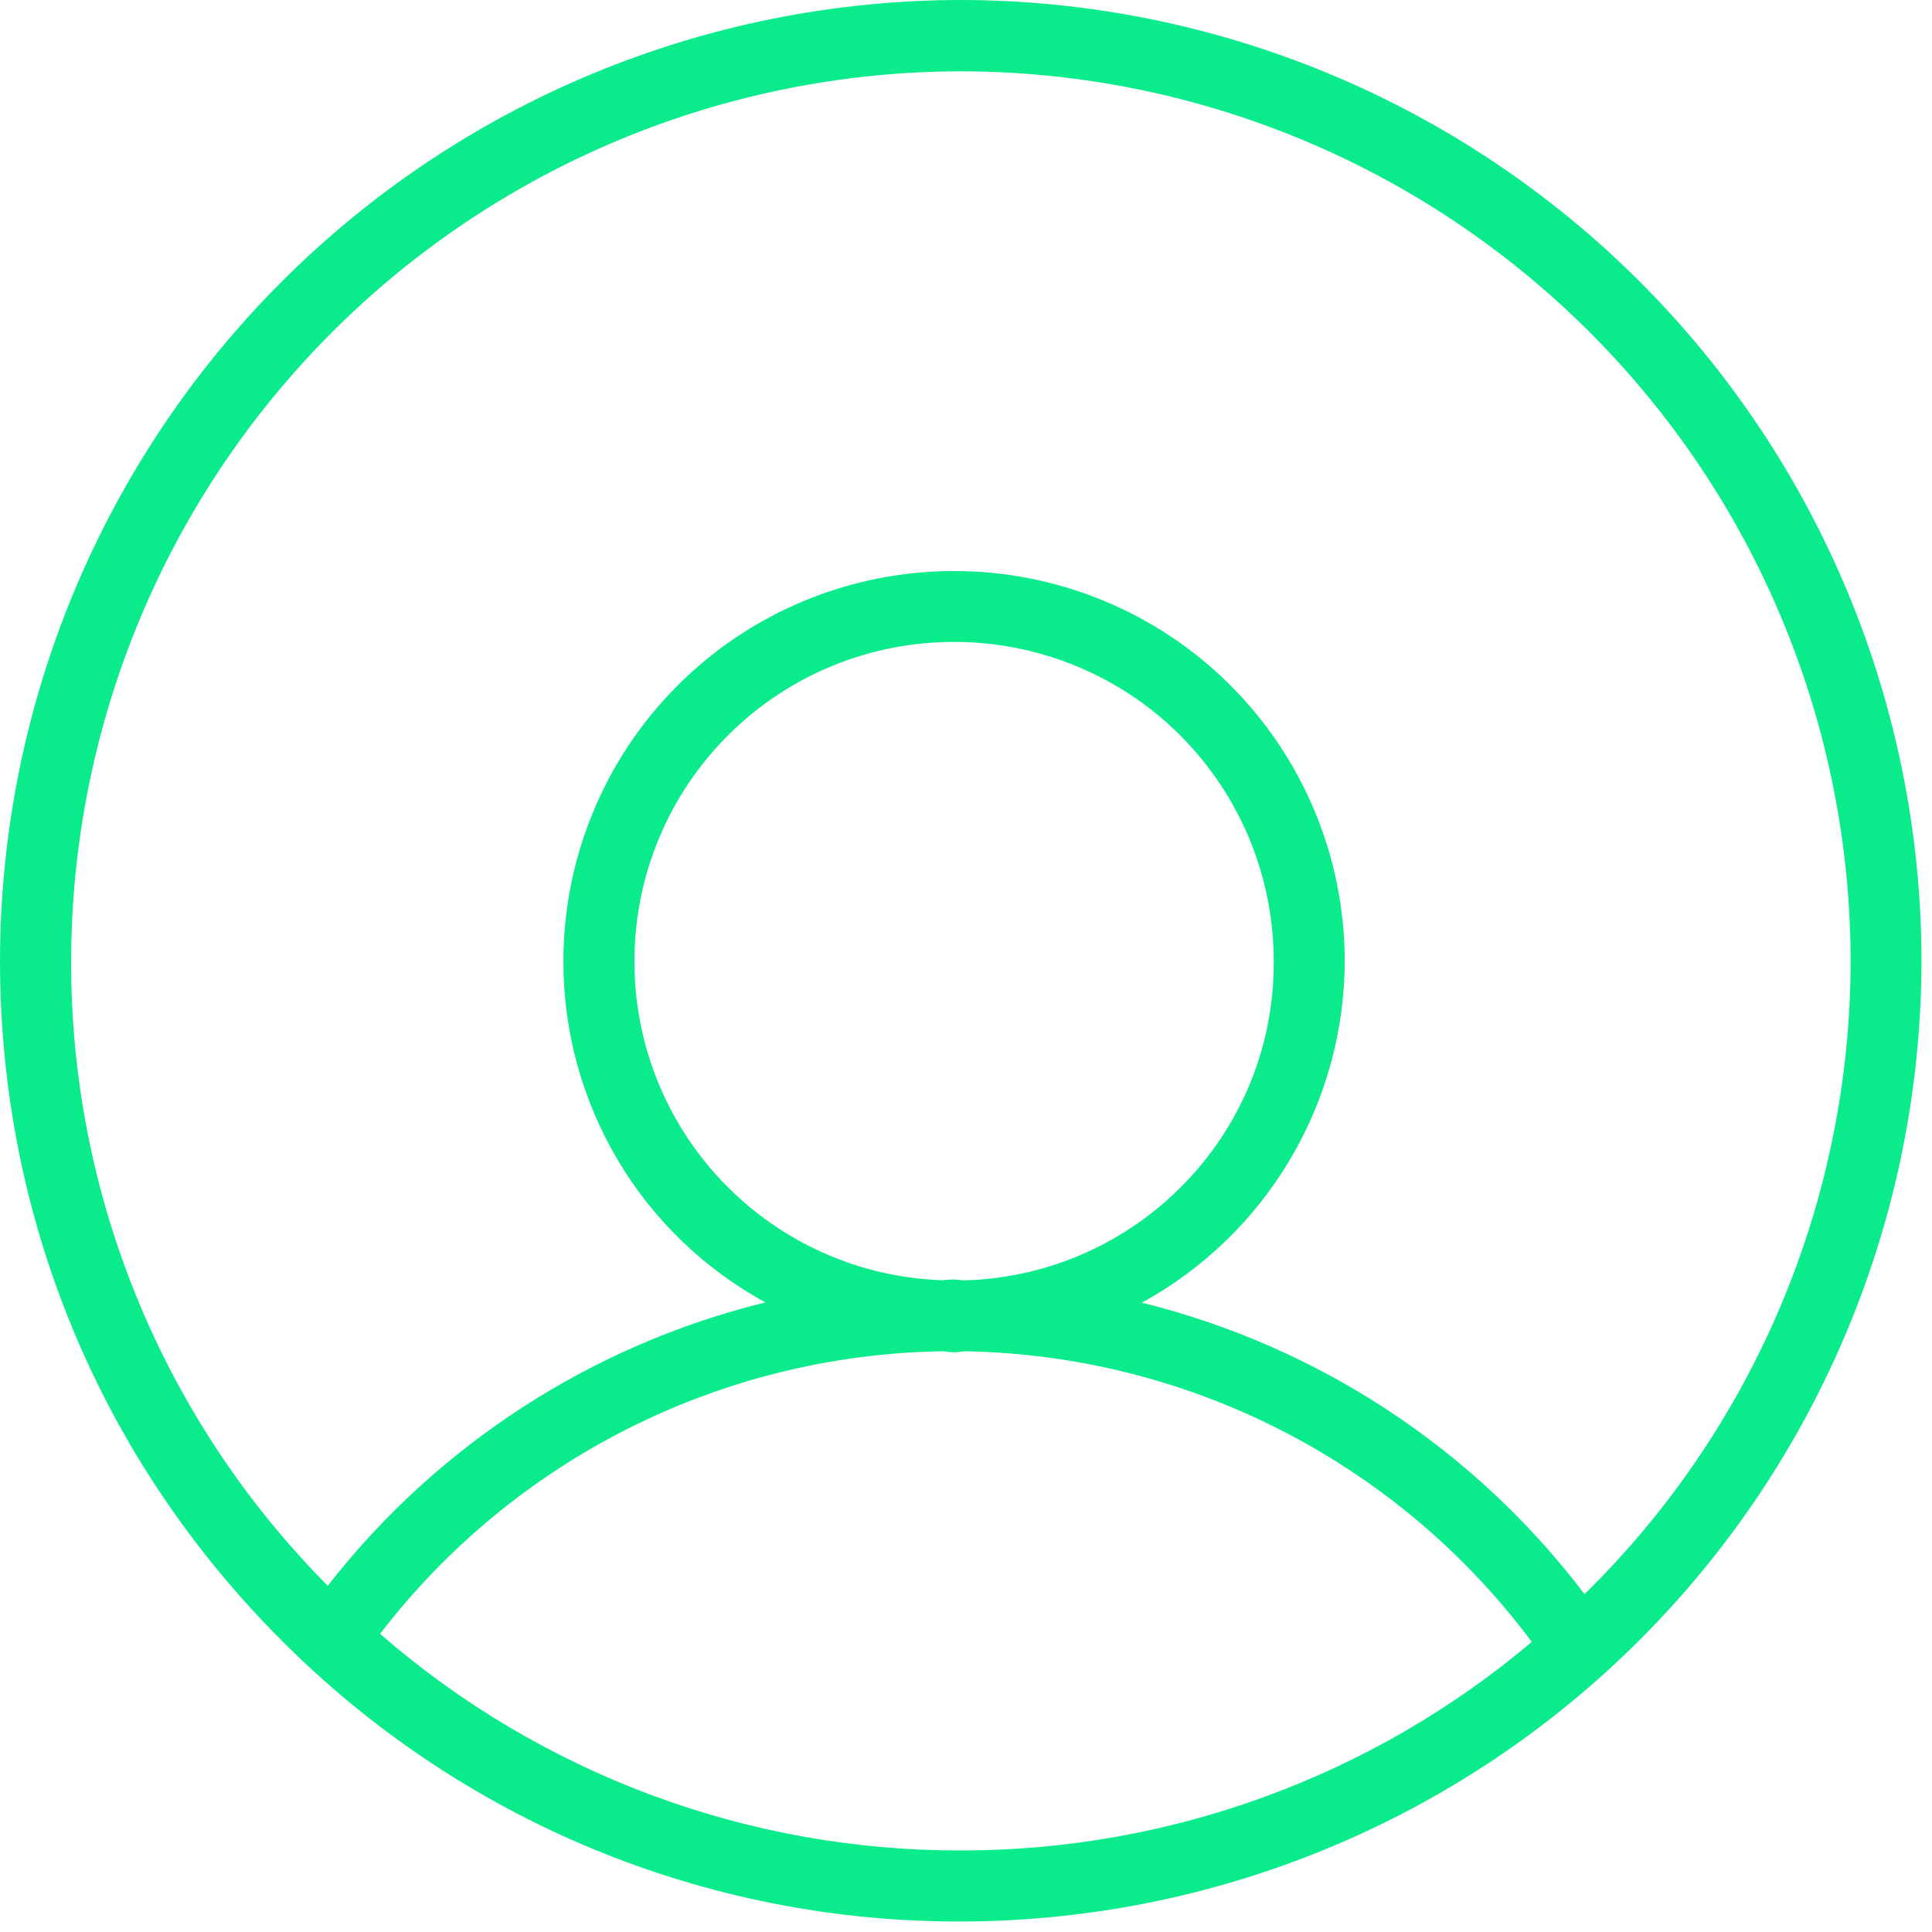 <svg xmlns="http://www.w3.org/2000/svg" width="34" height="34" viewBox="0 0 34 34" fill="none">
<path d="M16.907 0C12.425 0.005 8.127 1.787 4.957 4.957C1.787 8.127 0.005 12.425 0 16.907C0 21.425 1.758 25.67 4.95 28.863C6.516 30.438 8.38 31.687 10.432 32.537C12.485 33.387 14.686 33.821 16.907 33.815C21.39 33.81 25.688 32.028 28.858 28.858C32.028 25.688 33.81 21.39 33.815 16.907C33.81 12.425 32.028 8.127 28.858 4.957C25.688 1.787 21.39 0.005 16.907 0ZM6.688 28.753C7.856 27.232 9.353 25.995 11.066 25.134C12.78 24.273 14.665 23.81 16.582 23.78C16.642 23.782 16.7 23.797 16.76 23.797H16.817C16.872 23.797 16.922 23.782 16.977 23.78C18.921 23.813 20.832 24.291 22.562 25.178C24.292 26.065 25.796 27.336 26.957 28.895C24.146 31.267 20.586 32.568 16.907 32.565C13.152 32.572 9.521 31.217 6.688 28.753ZM16.767 22.517C16.705 22.517 16.645 22.527 16.582 22.53C15.123 22.481 13.741 21.864 12.729 20.811C11.717 19.758 11.156 18.352 11.165 16.892C11.168 16.153 11.316 15.422 11.602 14.741C11.888 14.059 12.305 13.441 12.831 12.921C13.356 12.401 13.979 11.99 14.664 11.711C15.348 11.433 16.081 11.292 16.82 11.297C17.559 11.3 18.29 11.449 18.972 11.735C19.653 12.02 20.272 12.438 20.792 12.963C21.311 13.489 21.722 14.111 22.001 14.796C22.28 15.481 22.42 16.213 22.415 16.953C22.415 19.983 19.99 22.445 16.98 22.532C16.91 22.53 16.84 22.517 16.767 22.517ZM27.885 28.055C25.952 25.504 23.202 23.693 20.095 22.925C21.176 22.332 22.078 21.46 22.706 20.399C23.334 19.338 23.666 18.128 23.665 16.895C23.662 15.992 23.481 15.098 23.132 14.265C22.783 13.432 22.274 12.676 21.632 12.04C20.991 11.404 20.23 10.901 19.394 10.56C18.558 10.218 17.663 10.045 16.76 10.05C15.857 10.053 14.963 10.234 14.13 10.583C13.297 10.932 12.541 11.441 11.905 12.083C11.269 12.724 10.766 13.485 10.425 14.321C10.083 15.157 9.91 16.052 9.915 16.955C9.92 18.176 10.252 19.374 10.877 20.423C11.502 21.473 12.398 22.335 13.47 22.92C10.415 23.67 7.702 25.427 5.768 27.907C2.866 24.985 1.242 21.031 1.252 16.913C1.257 12.761 2.908 8.781 5.844 5.846C8.779 2.911 12.759 1.26 16.91 1.255C21.061 1.26 25.041 2.911 27.976 5.846C30.912 8.781 32.563 12.761 32.568 16.913C32.566 18.988 32.152 21.042 31.348 22.955C30.544 24.868 29.367 26.602 27.885 28.055Z" fill="#0aeb8c"/>
</svg>